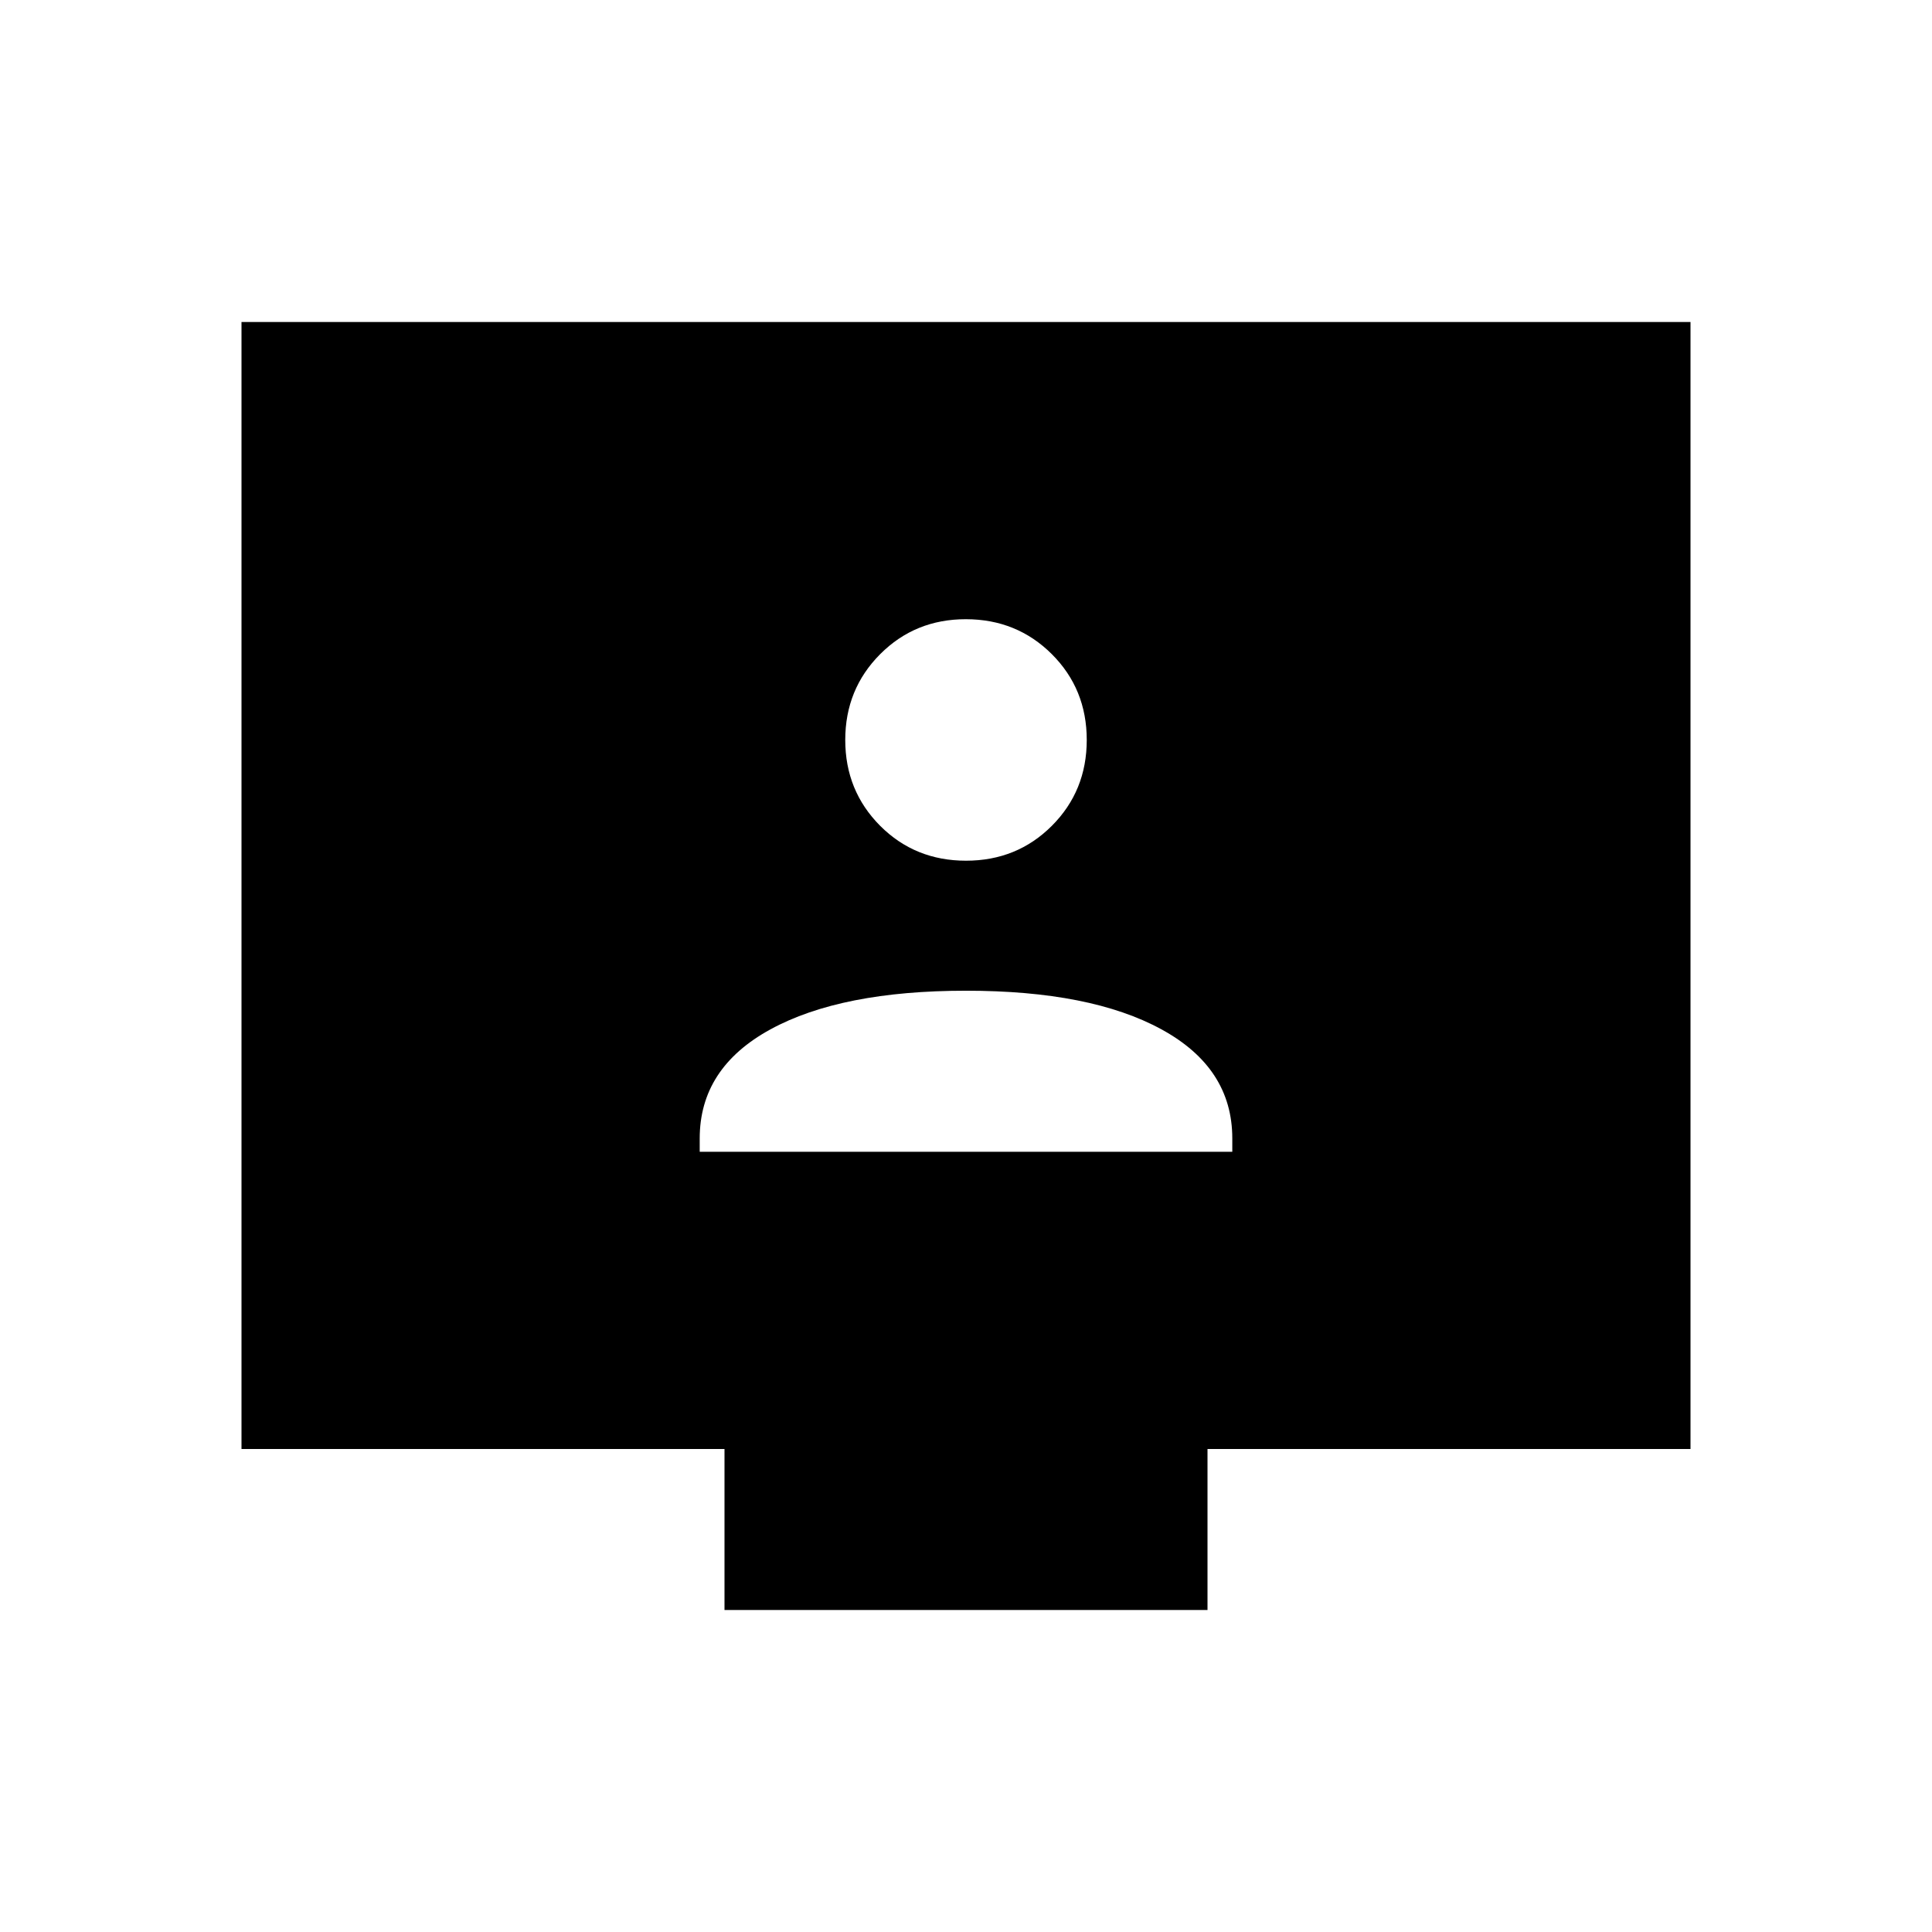 <svg xmlns="http://www.w3.org/2000/svg" width="1em" height="1em" viewBox="0 0 24 24"><path fill="currentColor" d="M8.692 14.308h6.616v-.166q0-.875-.88-1.355q-.878-.48-2.428-.48t-2.429.48t-.879 1.355zM12 10.692q.633 0 1.066-.433q.434-.434.434-1.067t-.434-1.066T12 7.692t-1.066.434t-.434 1.066t.434 1.067q.433.433 1.066.433M9 20v-2H3V4h18v14h-6v2z"/></svg>